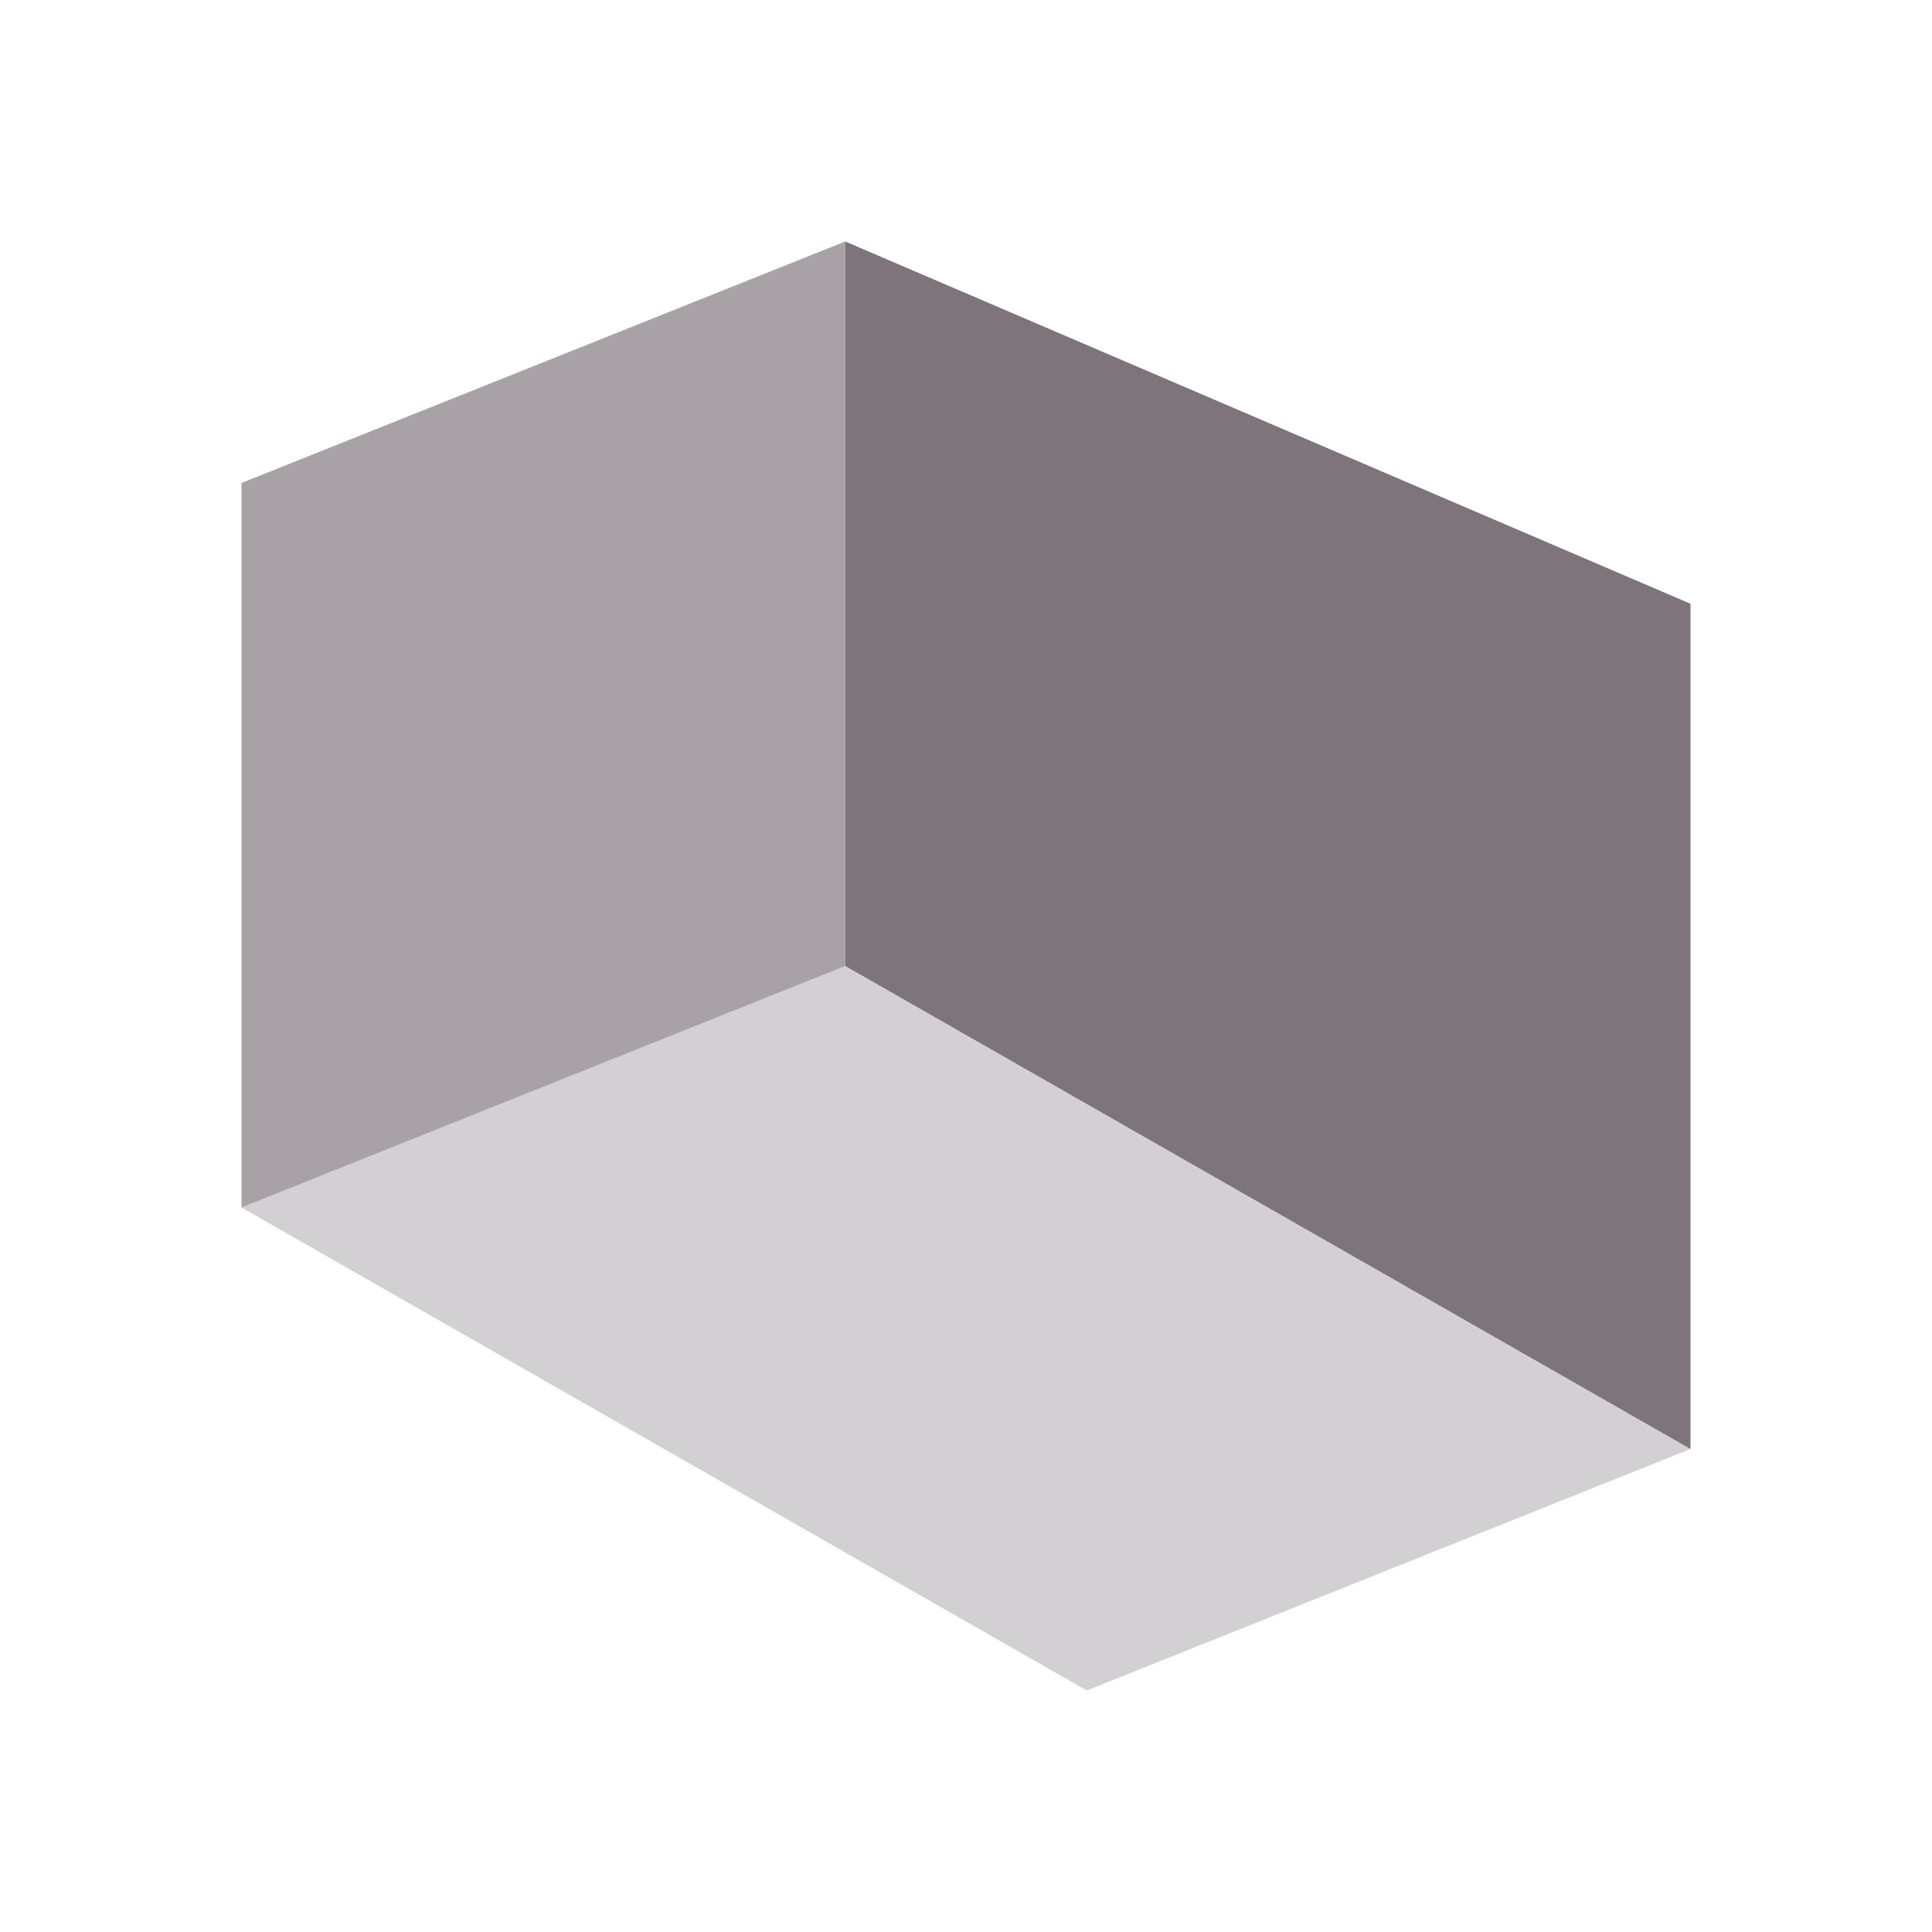 <svg xmlns="http://www.w3.org/2000/svg" viewBox="0 0 16 16"><defs id="defs3051"><style id="current-color-scheme" type="text/css">.ColorScheme-Text{color:#534650}</style></defs><path d="M428.71 539.79v-6l7 3v7z" class="ColorScheme-Text" style="fill:currentColor;fill-opacity:.75;stroke:none" transform="translate(-421.71 -531.79)"/><path d="m423.71 535.79 5-2v6l-5 2z" class="ColorScheme-Text" style="fill:currentColor;fill-opacity:.5;stroke:none" transform="translate(-421.71 -531.79)"/><path d="m423.71 541.79 5-2 7 4-5 2z" class="ColorScheme-Text" style="fill:currentColor;fill-opacity:.25;stroke:none" transform="translate(-421.71 -531.79)"/></svg>